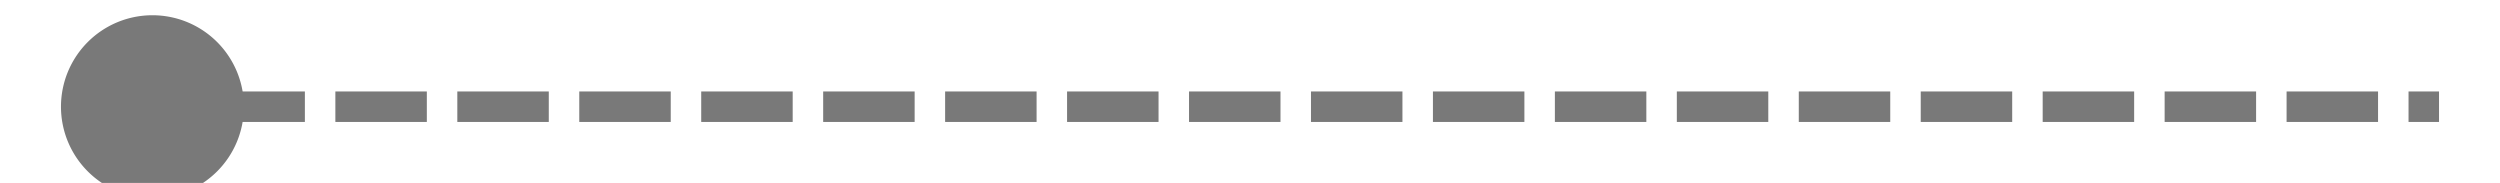 ﻿<?xml version="1.0" encoding="utf-8"?>
<svg version="1.1" xmlns:xlink="http://www.w3.org/1999/xlink" width="82px" height="6px" preserveAspectRatio="xMinYMid meet" viewBox="238 12077  82 4" xmlns="http://www.w3.org/2000/svg">
  <path d="M 243 12076.5  A 3 3 0 0 0 240 12079.5 A 3 3 0 0 0 243 12082.5 A 3 3 0 0 0 246 12079.5 A 3 3 0 0 0 243 12076.5 Z " fill-rule="nonzero" fill="#797979" stroke="none" />
  <path d="M 241 12079.5  L 318 12079.5  " stroke-width="1" stroke-dasharray="3,1" stroke="#797979" fill="none" />
</svg>
